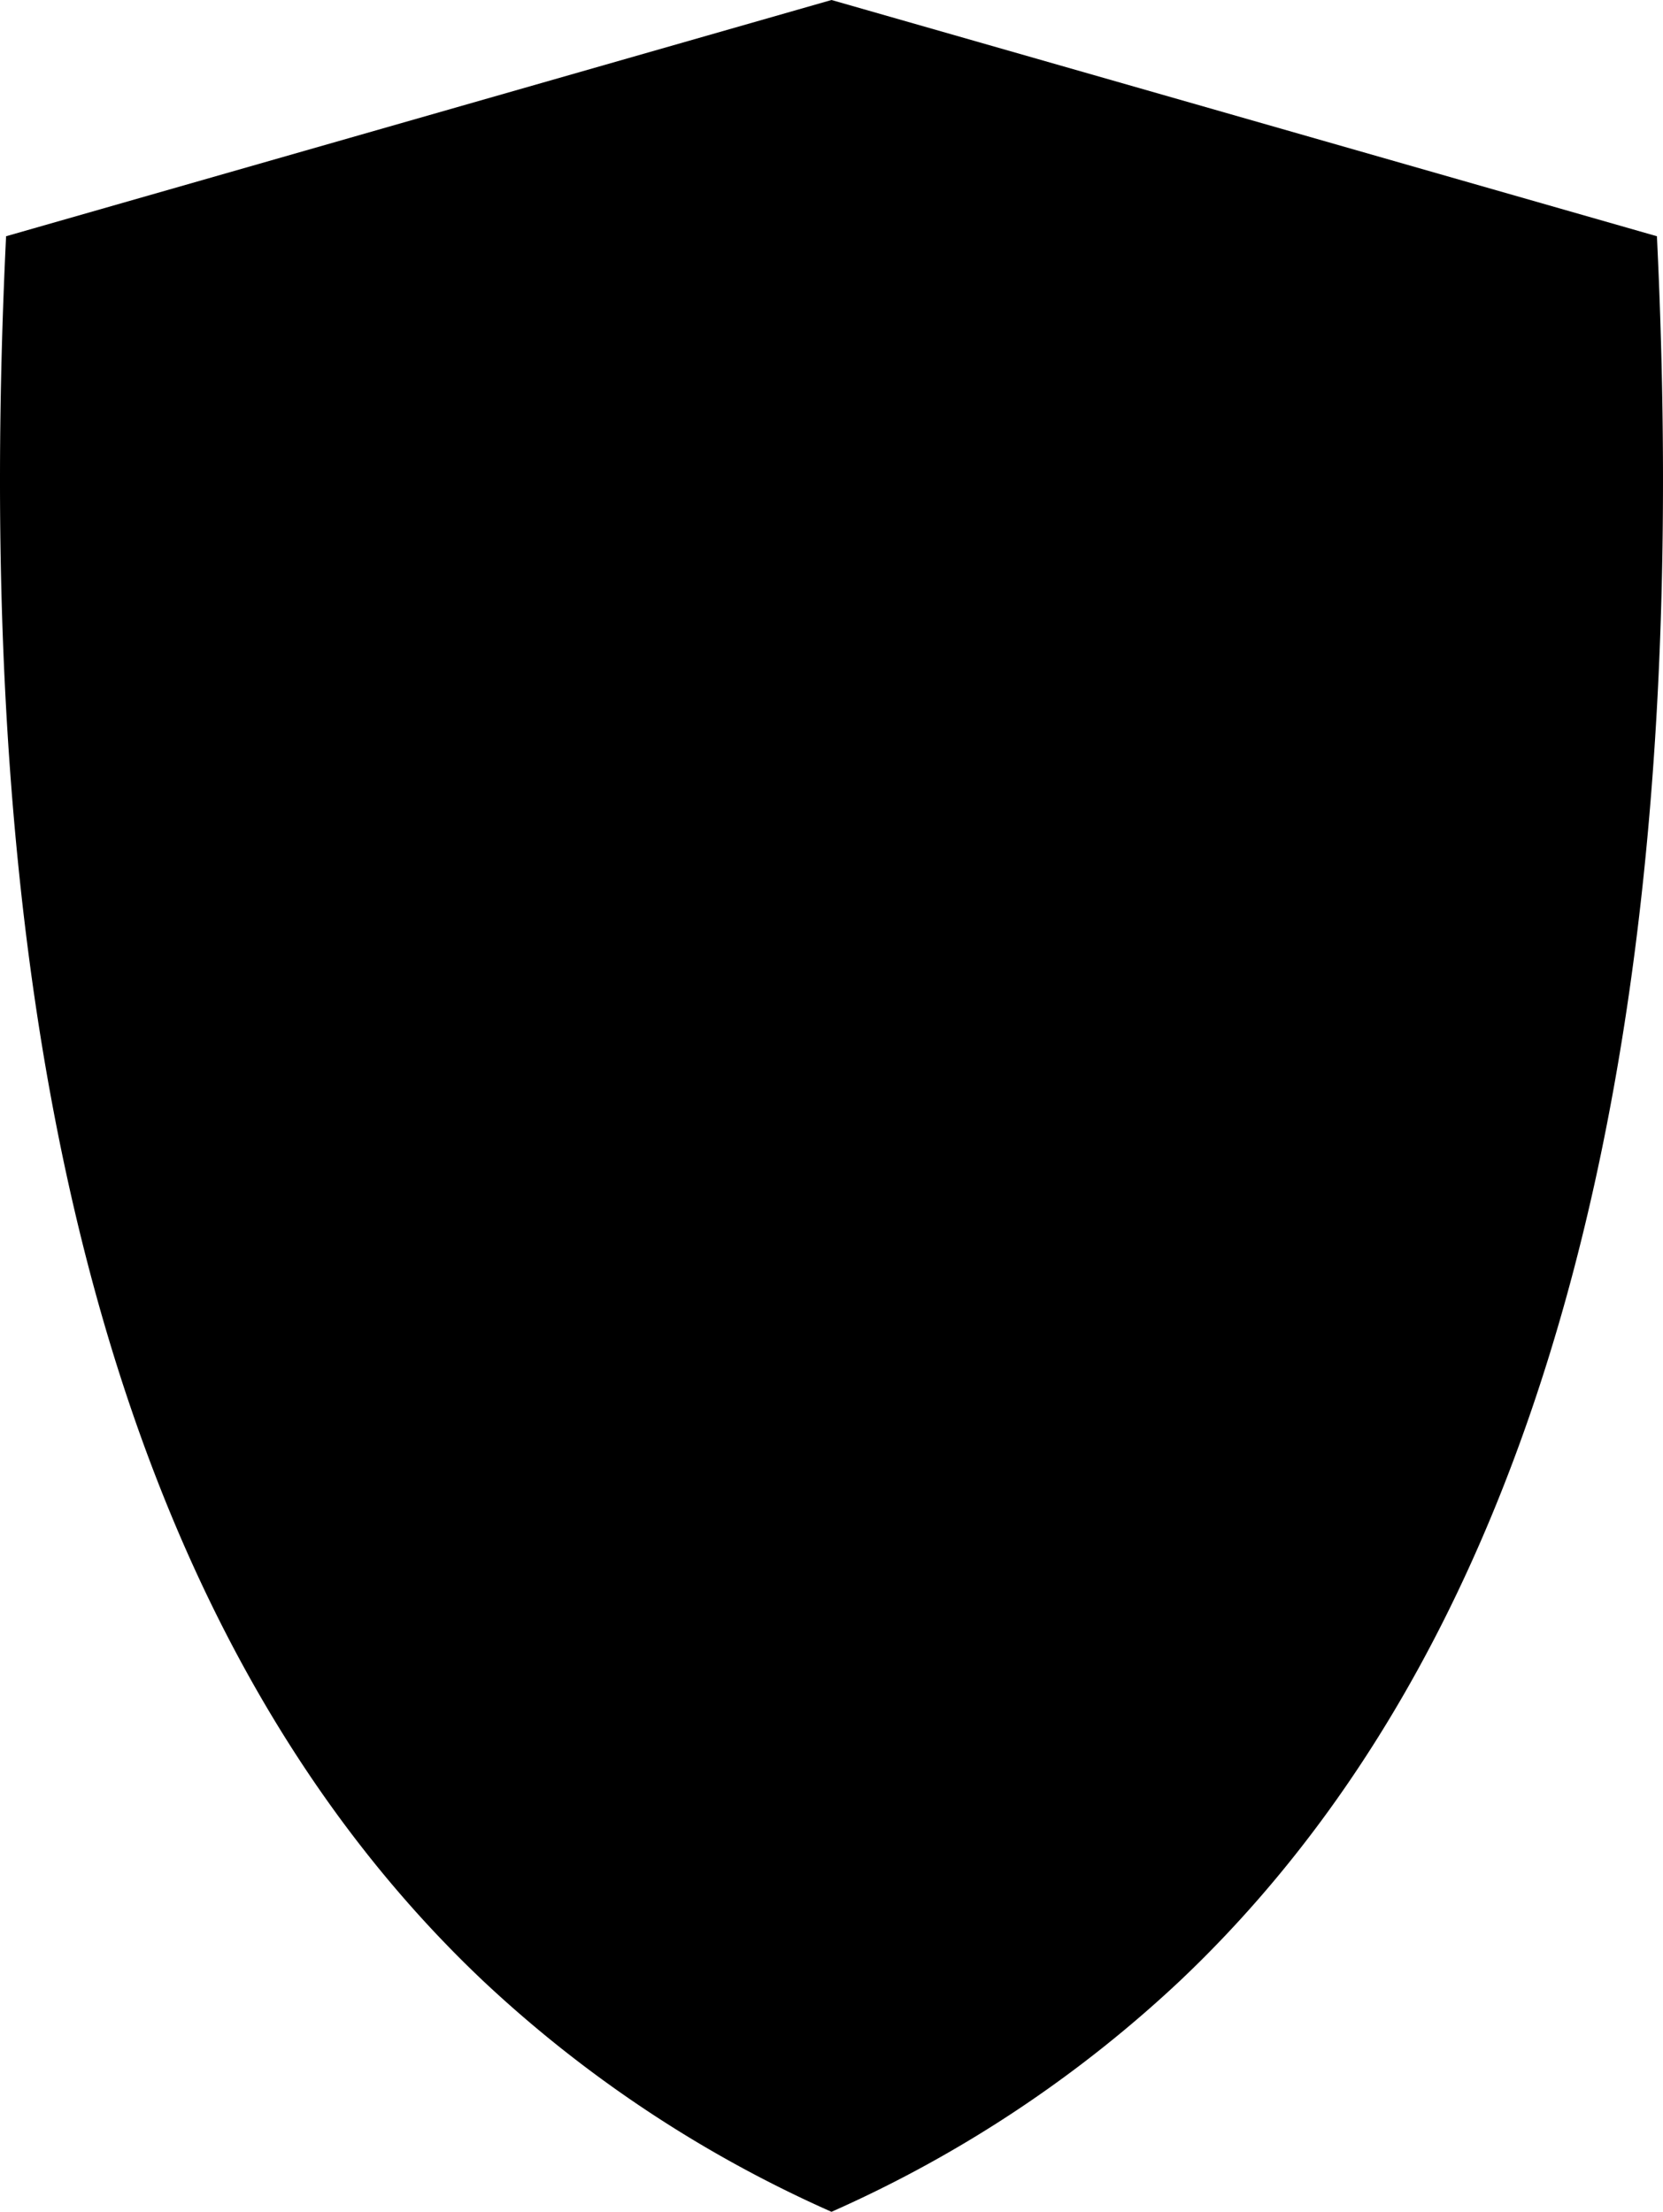 <svg xmlns="http://www.w3.org/2000/svg" width="370.381" height="492.713" viewBox="0 0 370.381 492.713">
  <defs>
    <style>
      .cls-1 {
        fill-rule: evenodd;
      }
    </style>
  </defs>
  <path id="featured_player_clipping" class="cls-1" d="M-329.375-249.253l-183.836,52.628c-6.606,137.3,8.231,295.713,106.084,388.492a277.339,277.339,0,0,0,77.752,51.592,277.328,277.328,0,0,0,77.754-51.592c97.854-92.779,112.689-251.189,106.084-388.492l-183.837-52.628" transform="translate(514.565 249.253)"/>
</svg>

